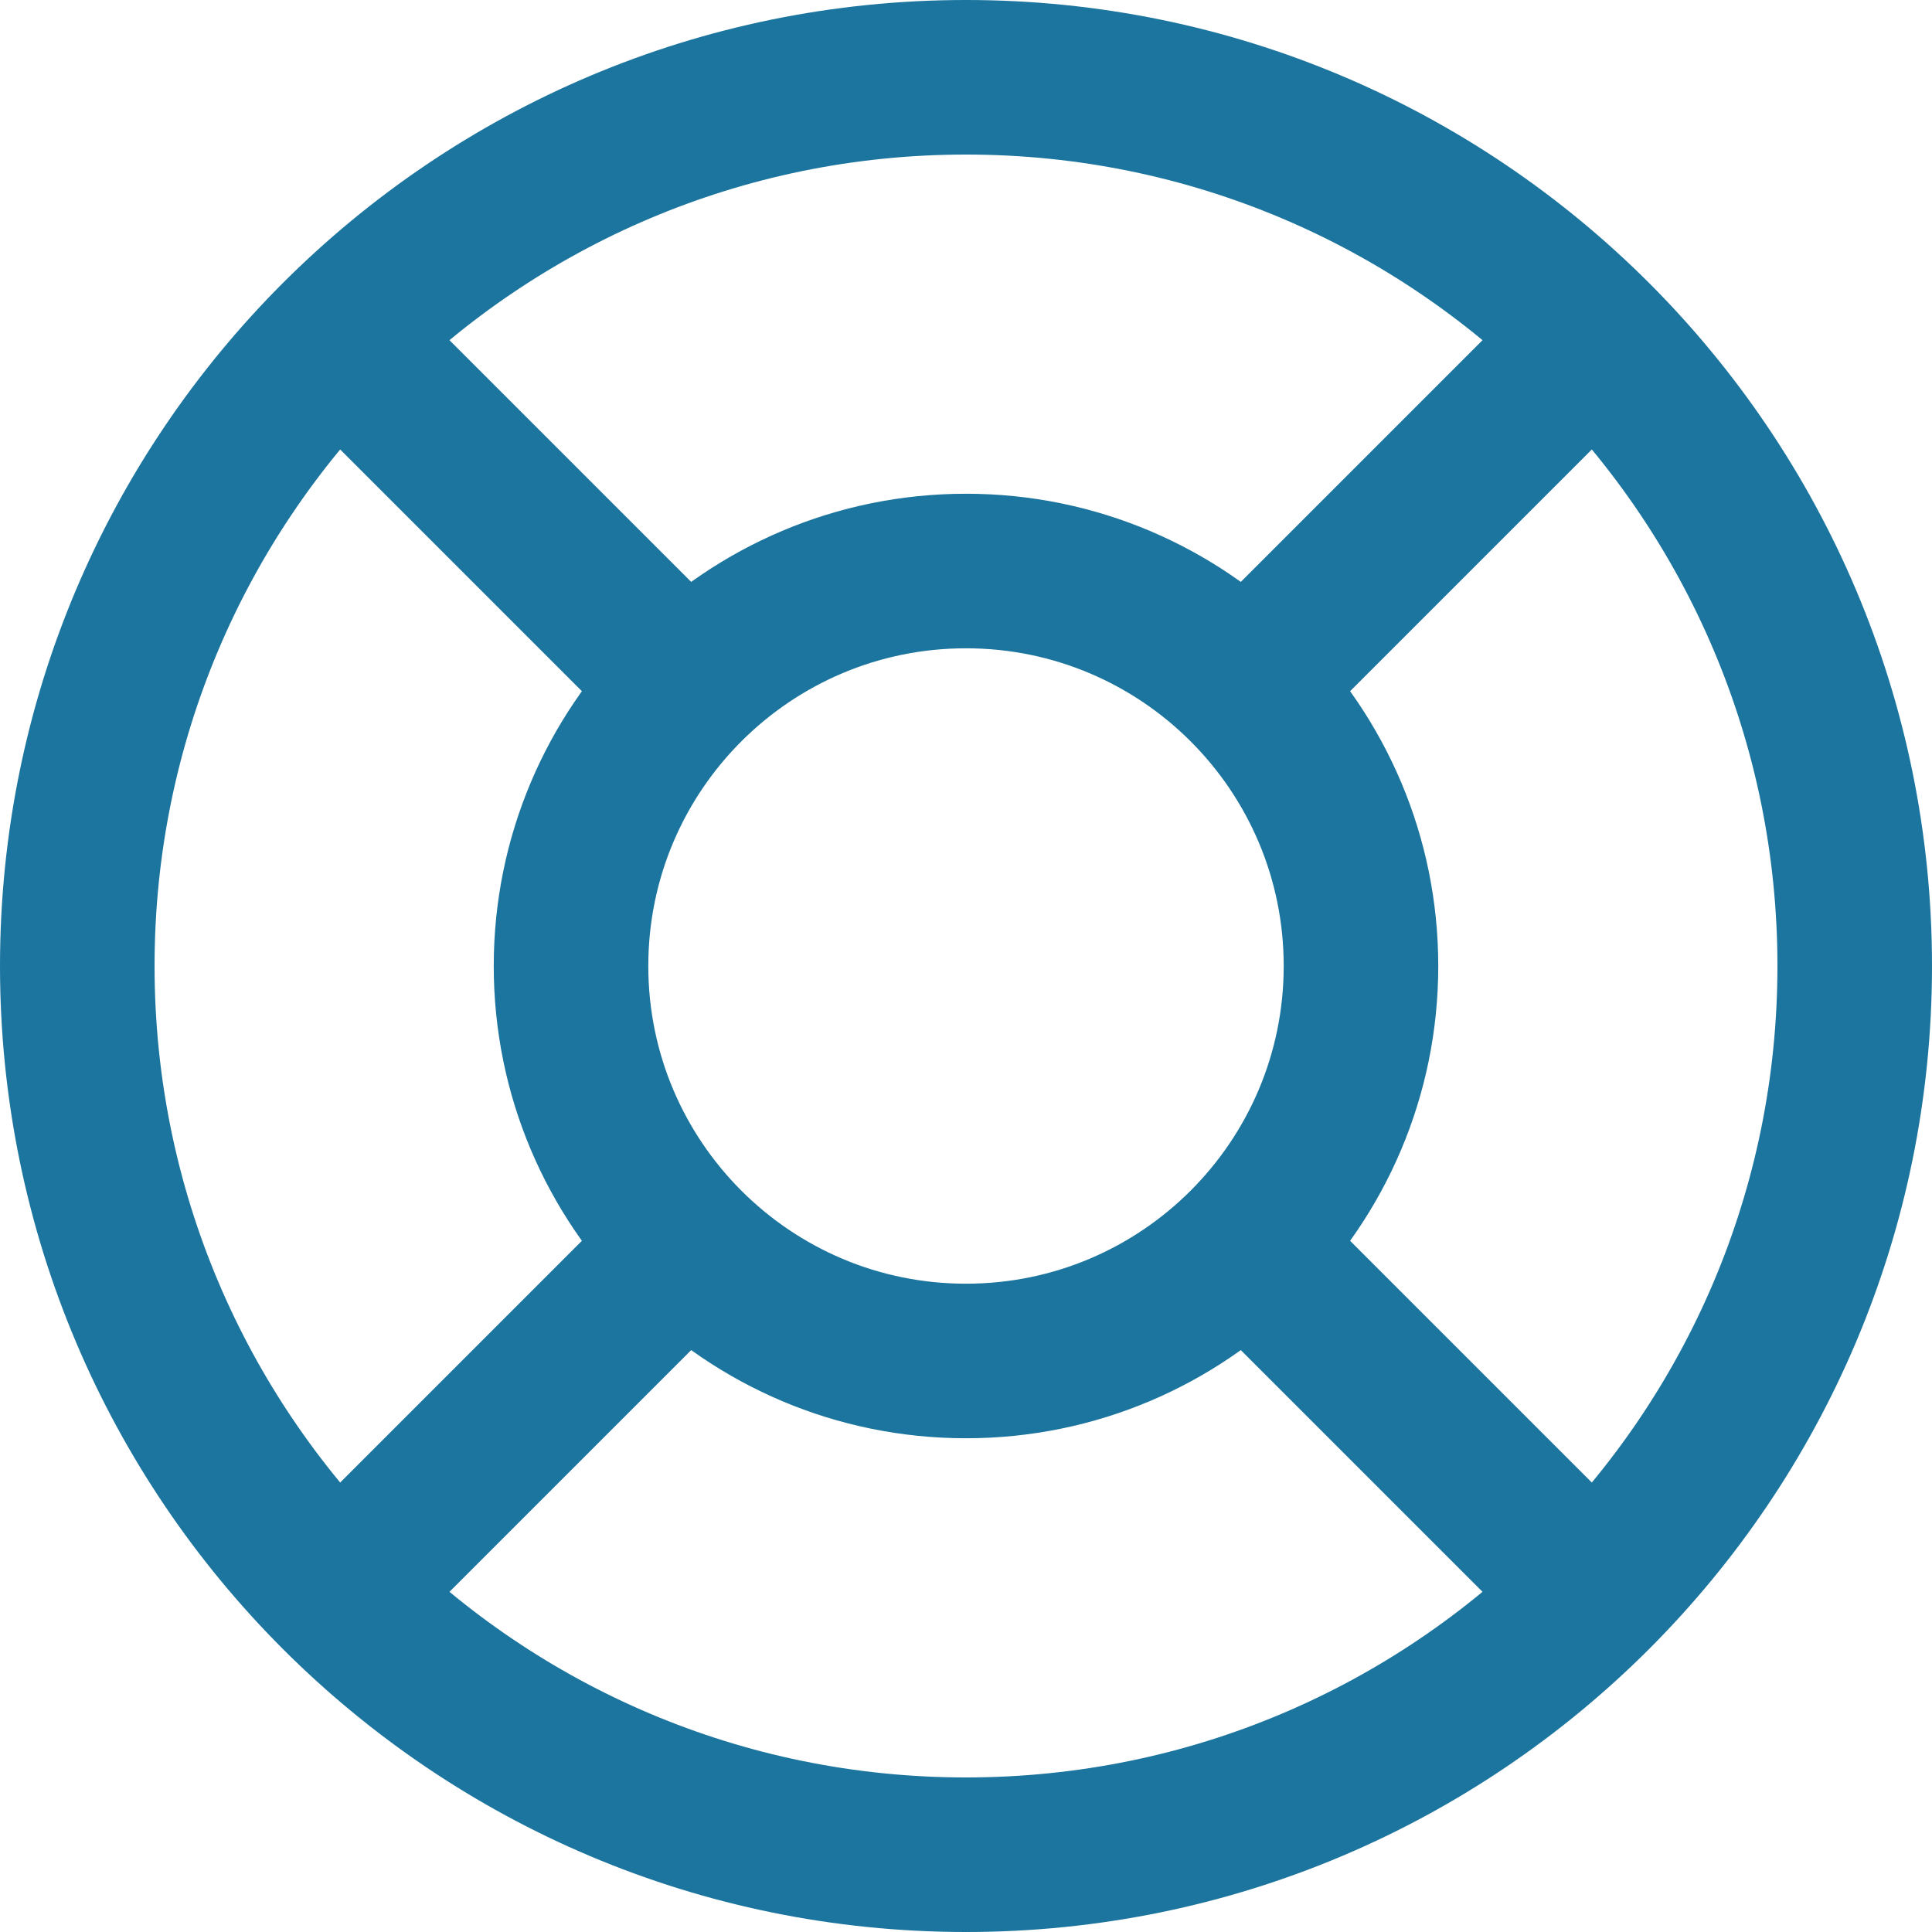 <svg width="23" height="23" viewBox="0 0 25 25" fill="none" xmlns="http://www.w3.org/2000/svg">
<path d="M20.167 4.833L16.114 8.886M16.114 8.886C15.189 7.961 13.911 7.389 12.5 7.389C11.089 7.389 9.811 7.961 8.886 8.886M16.114 8.886C17.039 9.811 17.611 11.089 17.611 12.5C17.611 13.911 17.039 15.189 16.114 16.114M20.167 20.167L16.114 16.114M16.114 16.114C15.189 17.039 13.911 17.611 12.5 17.611C11.089 17.611 9.811 17.039 8.886 16.114M4.833 20.167L8.886 16.114M8.886 16.114C7.961 15.189 7.389 13.911 7.389 12.5C7.389 11.089 7.961 9.811 8.886 8.886M4.833 4.833L8.886 8.886M24 12.5C24 18.851 18.851 24 12.5 24C6.149 24 1 18.851 1 12.5C1 6.149 6.149 1 12.5 1C18.851 1 24 6.149 24 12.5Z" stroke="#1C759E" stroke-width="2" stroke-linecap="round" stroke-linejoin="round"/>
</svg>
